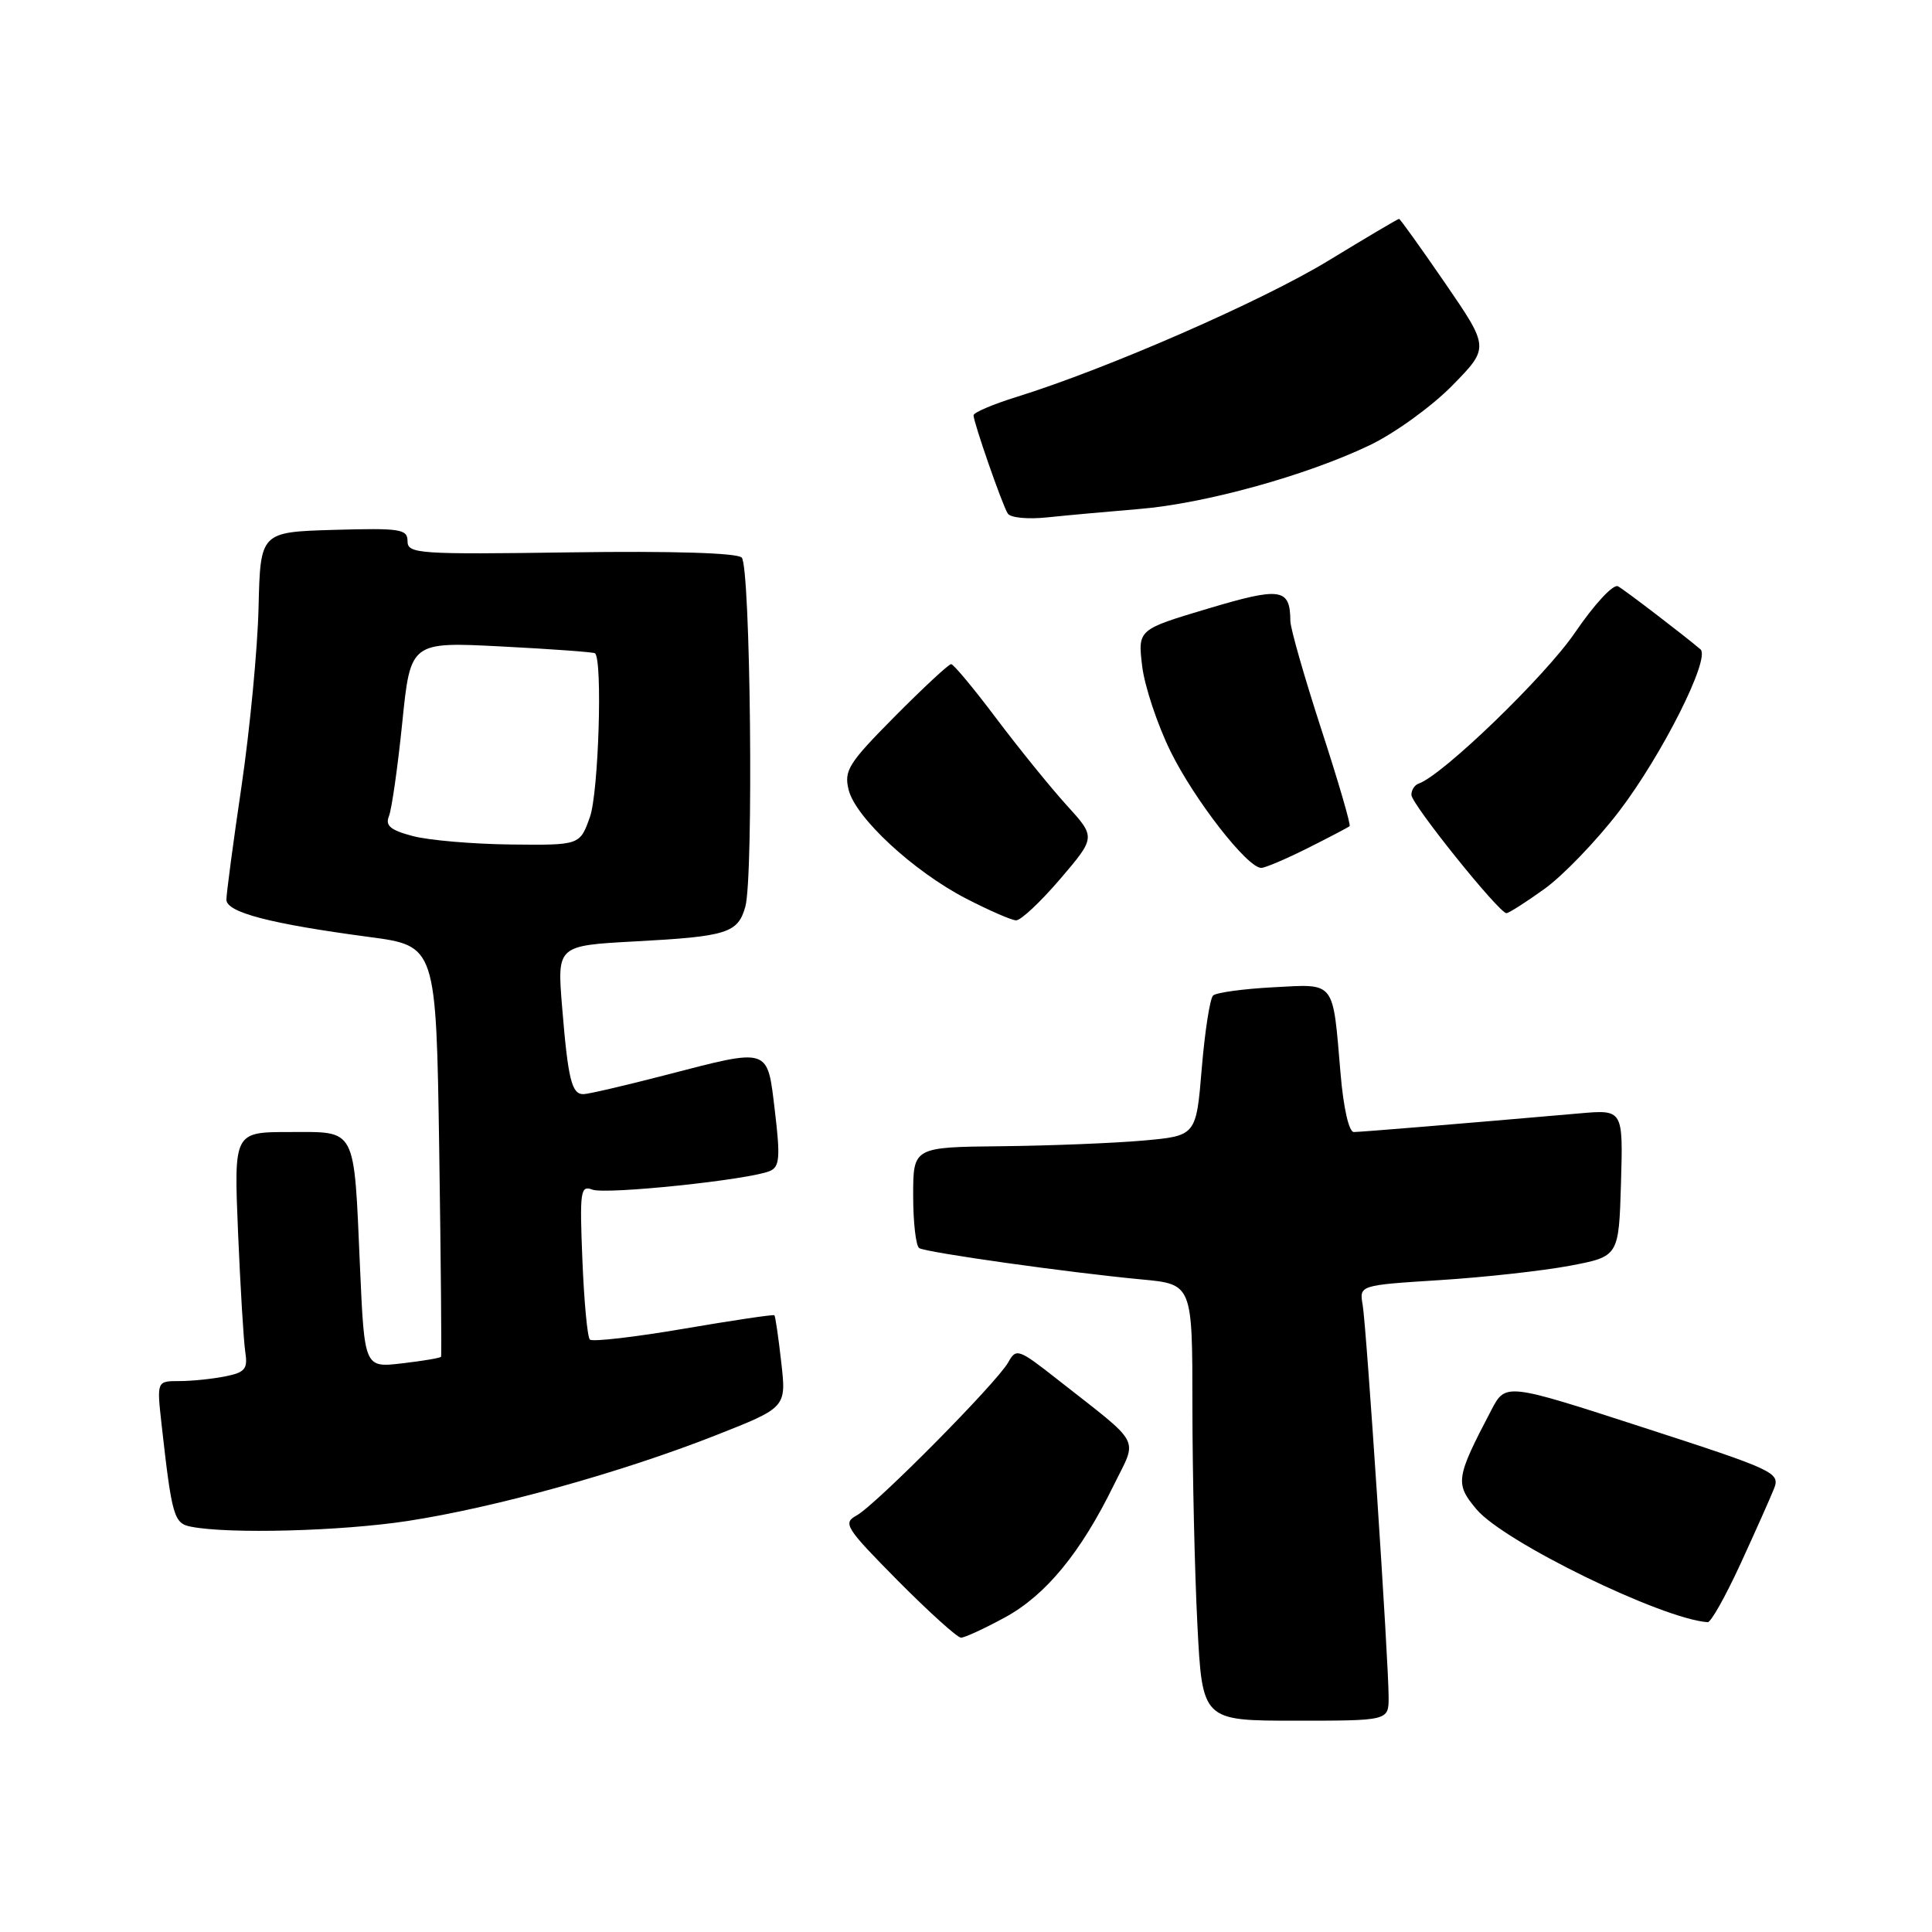 <?xml version="1.0" encoding="UTF-8" standalone="no"?>
<!DOCTYPE svg PUBLIC "-//W3C//DTD SVG 1.1//EN" "http://www.w3.org/Graphics/SVG/1.1/DTD/svg11.dtd" >
<svg xmlns="http://www.w3.org/2000/svg" xmlns:xlink="http://www.w3.org/1999/xlink" version="1.1" viewBox="0 0 256 256">
 <g >
 <path fill="currentColor"
d=" M 184.00 224.89 C 184.00 220.15 181.07 175.86 180.56 172.90 C 180.11 170.30 180.11 170.30 190.80 169.62 C 196.69 169.25 204.43 168.39 208.00 167.72 C 214.50 166.49 214.50 166.49 214.79 156.76 C 215.07 147.02 215.07 147.02 209.29 147.53 C 193.36 148.92 180.38 149.99 179.39 150.00 C 178.74 150.00 178.02 146.85 177.63 142.25 C 176.57 129.79 177.03 130.38 168.69 130.82 C 164.74 131.03 161.16 131.52 160.74 131.91 C 160.33 132.29 159.65 136.64 159.24 141.56 C 158.50 150.50 158.50 150.50 151.50 151.13 C 147.65 151.47 139.21 151.81 132.75 151.88 C 121.00 152.00 121.00 152.00 121.00 158.44 C 121.00 161.98 121.36 165.10 121.80 165.38 C 122.75 165.97 141.68 168.63 151.25 169.53 C 158.00 170.16 158.00 170.16 158.00 186.33 C 158.01 195.22 158.30 208.24 158.66 215.25 C 159.31 228.00 159.31 228.00 171.65 228.00 C 184.00 228.00 184.00 228.00 184.00 224.89 Z  M 133.17 214.31 C 138.57 211.37 143.20 205.74 147.57 196.81 C 150.75 190.33 151.49 191.72 140.10 182.77 C 134.95 178.72 134.65 178.62 133.60 180.51 C 132.12 183.18 116.02 199.44 113.50 200.81 C 111.64 201.82 112.04 202.44 118.97 209.45 C 123.09 213.60 126.85 217.00 127.34 217.00 C 127.83 217.00 130.45 215.79 133.17 214.31 Z  M 230.61 207.25 C 232.57 202.99 234.57 198.50 235.06 197.27 C 235.90 195.13 235.24 194.82 217.72 189.14 C 199.50 183.23 199.50 183.23 197.60 186.86 C 192.88 195.87 192.78 196.58 195.65 200.00 C 199.29 204.32 220.19 214.52 226.28 214.95 C 226.70 214.98 228.65 211.51 230.61 207.25 Z  M 54.00 201.54 C 65.61 199.76 82.34 195.11 94.85 190.18 C 104.20 186.50 104.20 186.50 103.52 180.51 C 103.15 177.21 102.74 174.41 102.61 174.28 C 102.49 174.15 97.07 174.96 90.57 176.07 C 84.07 177.18 78.49 177.82 78.16 177.50 C 77.83 177.17 77.39 172.42 77.17 166.94 C 76.80 157.83 76.91 157.03 78.49 157.63 C 80.29 158.32 99.37 156.32 102.02 155.16 C 103.30 154.61 103.41 153.35 102.68 147.25 C 101.65 138.67 102.16 138.83 88.00 142.50 C 82.78 143.85 77.97 144.97 77.32 144.98 C 75.75 145.01 75.27 143.05 74.48 133.40 C 73.82 125.30 73.82 125.30 84.16 124.74 C 96.34 124.09 97.78 123.64 98.76 120.14 C 99.87 116.17 99.45 75.05 98.28 73.88 C 97.66 73.26 89.06 73.00 75.64 73.19 C 55.41 73.48 54.00 73.38 54.00 71.71 C 54.00 70.10 53.05 69.96 44.25 70.21 C 34.50 70.50 34.50 70.50 34.26 80.50 C 34.13 86.00 33.11 96.63 32.01 104.13 C 30.90 111.63 30.00 118.41 30.00 119.21 C 30.00 120.89 35.75 122.40 48.89 124.15 C 57.79 125.33 57.79 125.33 58.20 152.42 C 58.42 167.31 58.53 179.63 58.44 179.78 C 58.35 179.94 56.03 180.33 53.28 180.65 C 48.29 181.24 48.29 181.24 47.70 167.87 C 46.88 149.14 47.32 150.00 38.38 150.00 C 30.99 150.00 30.99 150.00 31.54 163.25 C 31.85 170.54 32.28 177.69 32.50 179.13 C 32.85 181.40 32.48 181.85 29.83 182.38 C 28.13 182.72 25.40 183.00 23.76 183.00 C 20.77 183.00 20.77 183.00 21.41 188.75 C 22.78 200.96 23.04 201.86 25.33 202.30 C 30.35 203.28 45.17 202.89 54.00 201.54 Z  M 140.48 116.47 C 145.20 110.94 145.20 110.94 141.35 106.71 C 139.23 104.38 135.05 99.22 132.05 95.24 C 129.06 91.26 126.35 88.00 126.03 88.00 C 125.71 88.00 122.36 91.11 118.59 94.91 C 112.43 101.12 111.81 102.10 112.45 104.66 C 113.37 108.36 121.05 115.46 128.00 119.06 C 131.03 120.62 134.01 121.93 134.63 121.95 C 135.25 121.98 137.88 119.51 140.48 116.47 Z  M 204.64 117.79 C 207.10 116.03 211.54 111.41 214.51 107.54 C 220.23 100.06 226.69 87.21 225.32 86.04 C 223.11 84.16 215.37 78.24 214.40 77.69 C 213.78 77.34 211.28 80.03 208.66 83.87 C 204.72 89.64 191.12 102.76 187.98 103.83 C 187.44 104.02 187.01 104.69 187.02 105.33 C 187.03 106.56 198.64 121.00 199.61 121.00 C 199.92 121.00 202.18 119.56 204.64 117.79 Z  M 173.28 112.38 C 176.15 110.94 178.65 109.63 178.83 109.47 C 179.01 109.30 177.33 103.53 175.08 96.63 C 172.84 89.73 170.99 83.28 170.98 82.29 C 170.95 77.93 169.74 77.75 160.04 80.65 C 150.77 83.42 150.77 83.42 151.34 88.25 C 151.66 90.91 153.35 96.00 155.11 99.58 C 158.27 105.99 165.28 115.00 167.12 115.00 C 167.64 115.00 170.41 113.82 173.28 112.38 Z  M 150.90 67.45 C 159.63 66.74 173.09 63.02 181.50 58.99 C 184.80 57.41 189.72 53.85 192.43 51.09 C 197.35 46.07 197.35 46.07 191.50 37.54 C 188.27 32.84 185.52 29.00 185.38 29.00 C 185.23 29.00 181.01 31.50 176.00 34.55 C 167.22 39.90 146.74 48.85 134.75 52.58 C 131.59 53.56 129.00 54.66 129.00 55.03 C 129.00 55.96 132.78 66.84 133.53 68.04 C 133.88 68.61 136.20 68.83 138.82 68.55 C 141.40 68.28 146.83 67.79 150.90 67.45 Z  M 54.69 110.78 C 51.73 110.00 51.02 109.40 51.54 108.14 C 51.90 107.24 52.70 101.67 53.30 95.77 C 54.39 85.04 54.39 85.04 66.45 85.66 C 73.08 86.00 78.65 86.41 78.84 86.56 C 79.86 87.41 79.32 105.00 78.17 108.25 C 76.84 112.00 76.84 112.00 67.67 111.90 C 62.63 111.84 56.78 111.34 54.69 110.78 Z "/>
</g>
</svg>